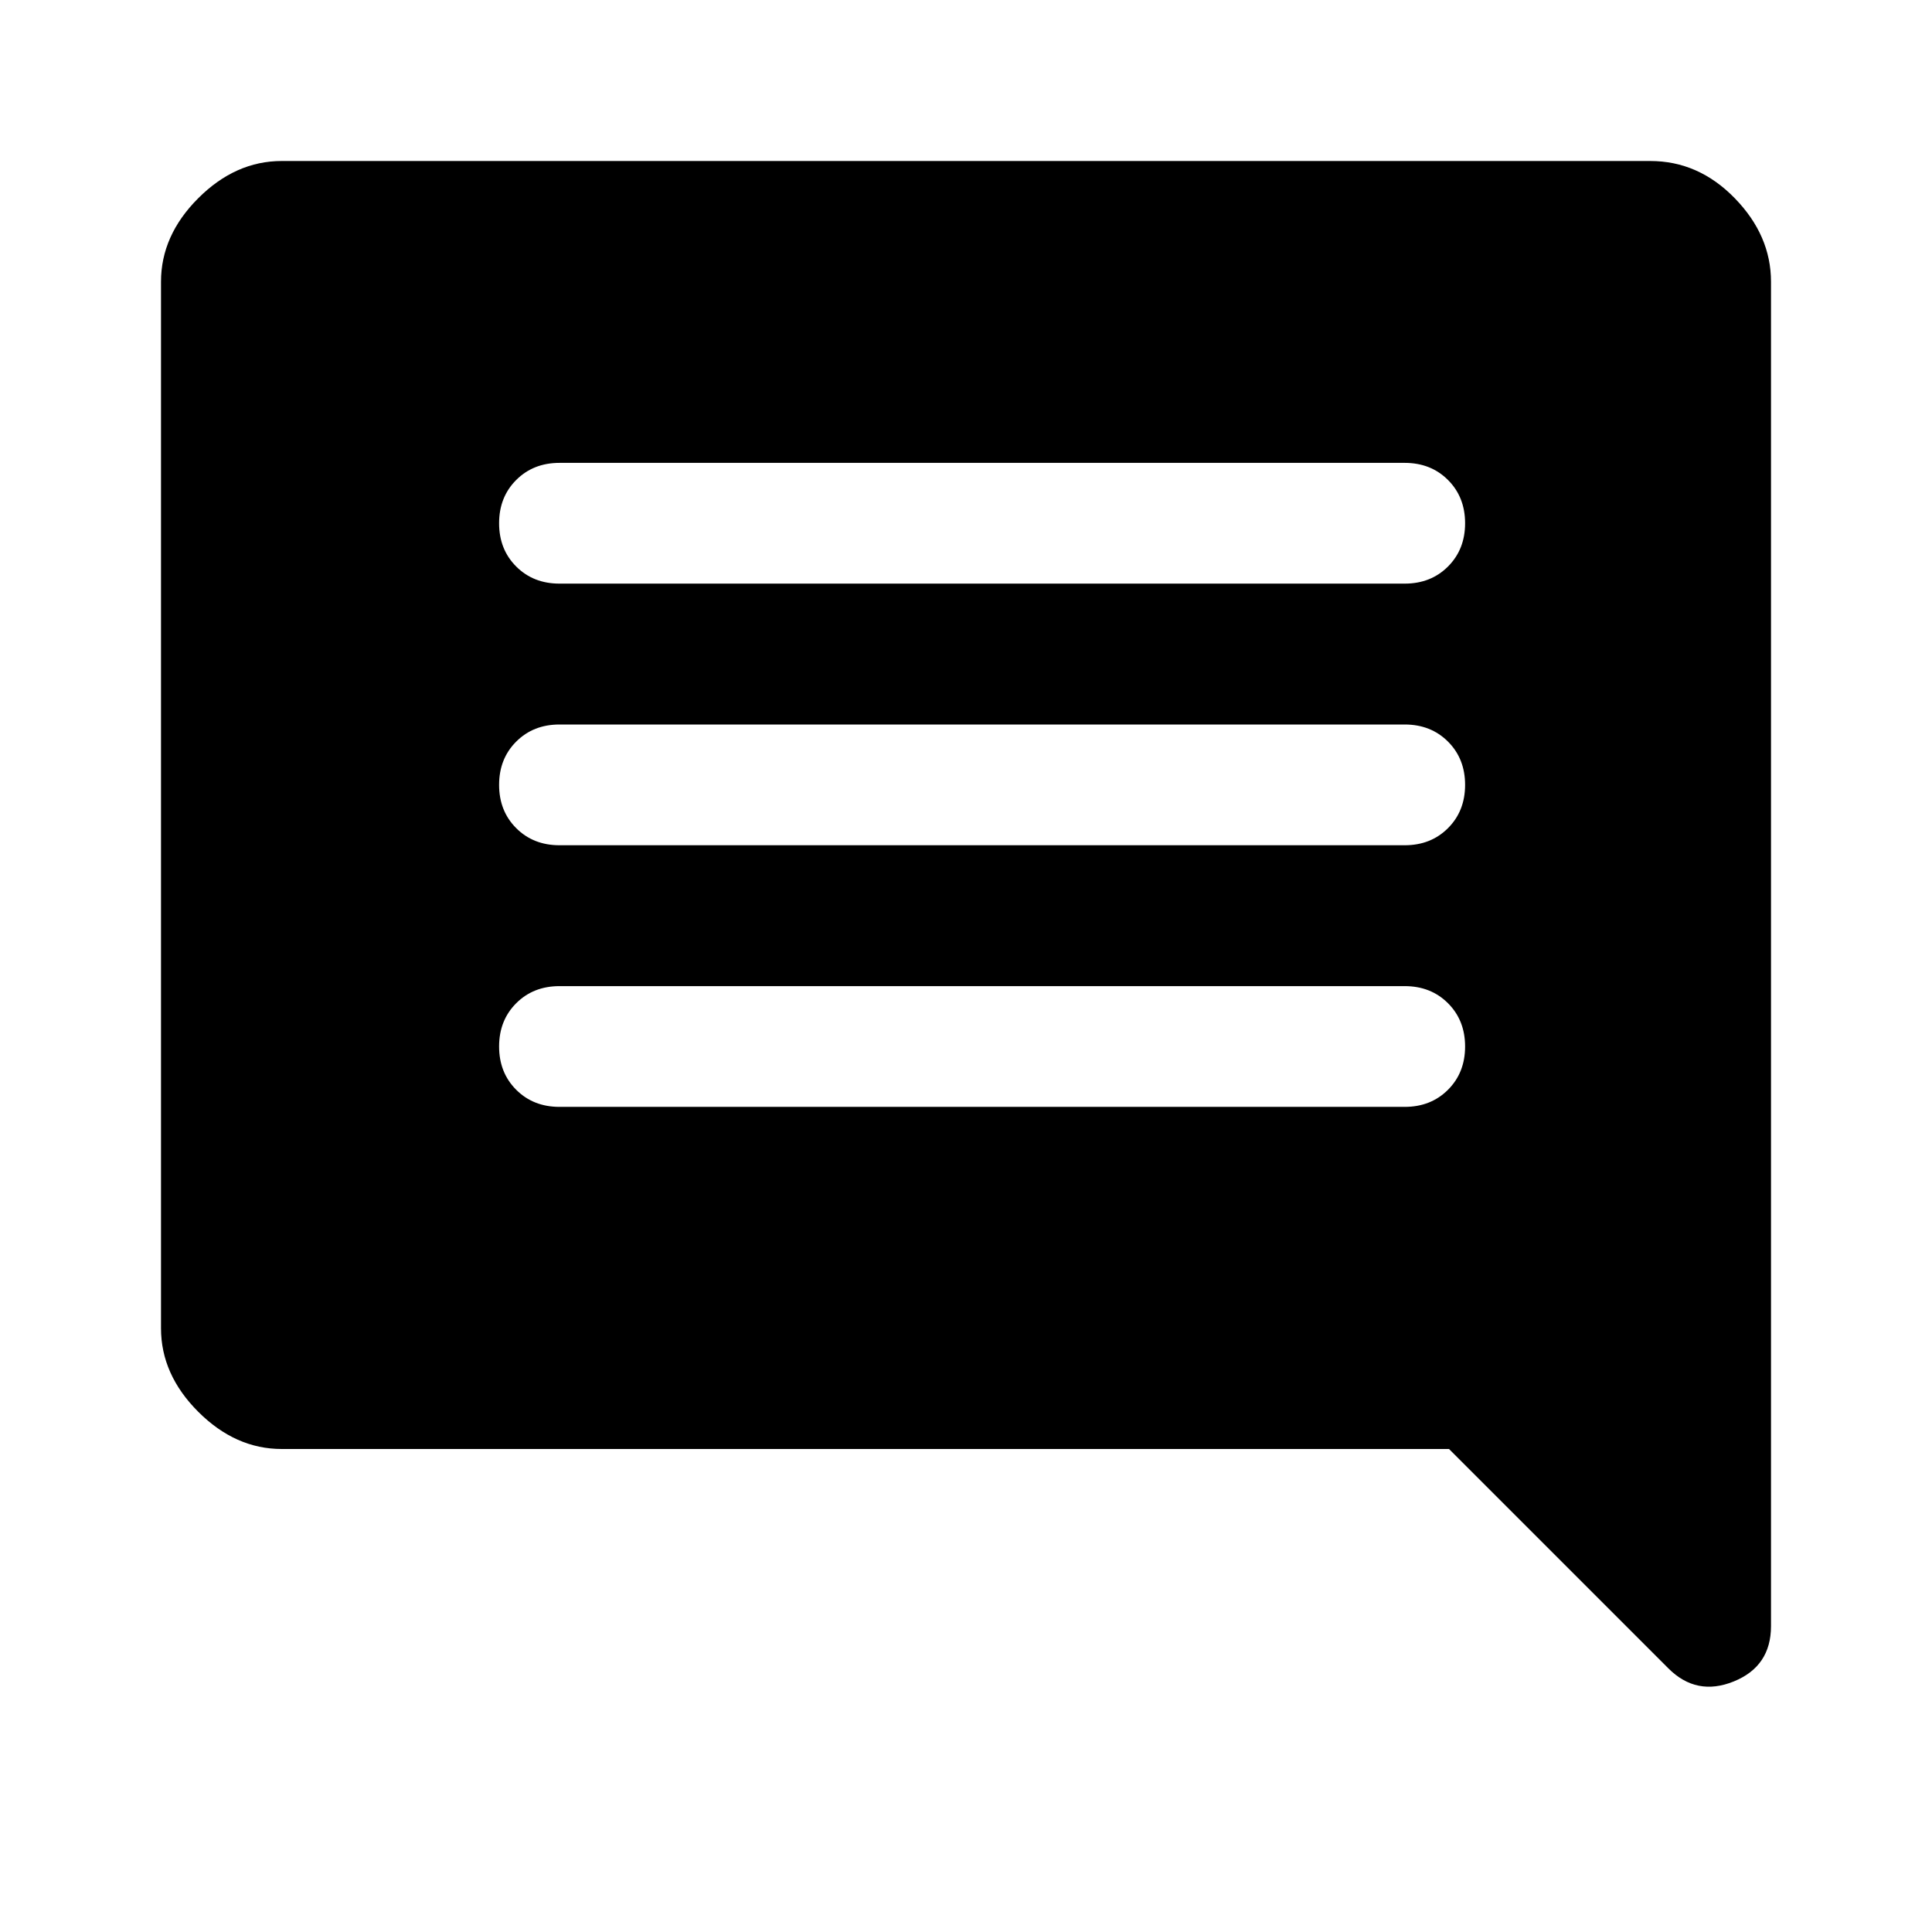 <svg xmlns="http://www.w3.org/2000/svg" viewBox="0 0 48 48"><path d="M13.9 27.5h21q.65 0 1.075-.425.425-.425.425-1.075 0-.65-.425-1.075-.425-.425-1.075-.425h-21q-.65 0-1.075.425Q12.4 25.35 12.4 26q0 .65.425 1.075.425.425 1.075.425zm0-6.5h21q.65 0 1.075-.425.425-.425.425-1.075 0-.65-.425-1.075Q35.55 18 34.9 18h-21q-.65 0-1.075.425-.425.425-.425 1.075 0 .65.425 1.075Q13.25 21 13.9 21zm0-6.5h21q.65 0 1.075-.425.425-.425.425-1.075 0-.65-.425-1.075-.425-.425-1.075-.425h-21q-.65 0-1.075.425Q12.4 12.35 12.4 13q0 .65.425 1.075.425.425 1.075.425zm27.55 26.95L36 36H7q-1.15 0-2.075-.925Q4 34.15 4 33V7q0-1.15.925-2.075Q5.85 4 7 4h34q1.2 0 2.1.925Q44 5.85 44 7v33.4q0 1-.925 1.375t-1.625-.325z"/></svg>